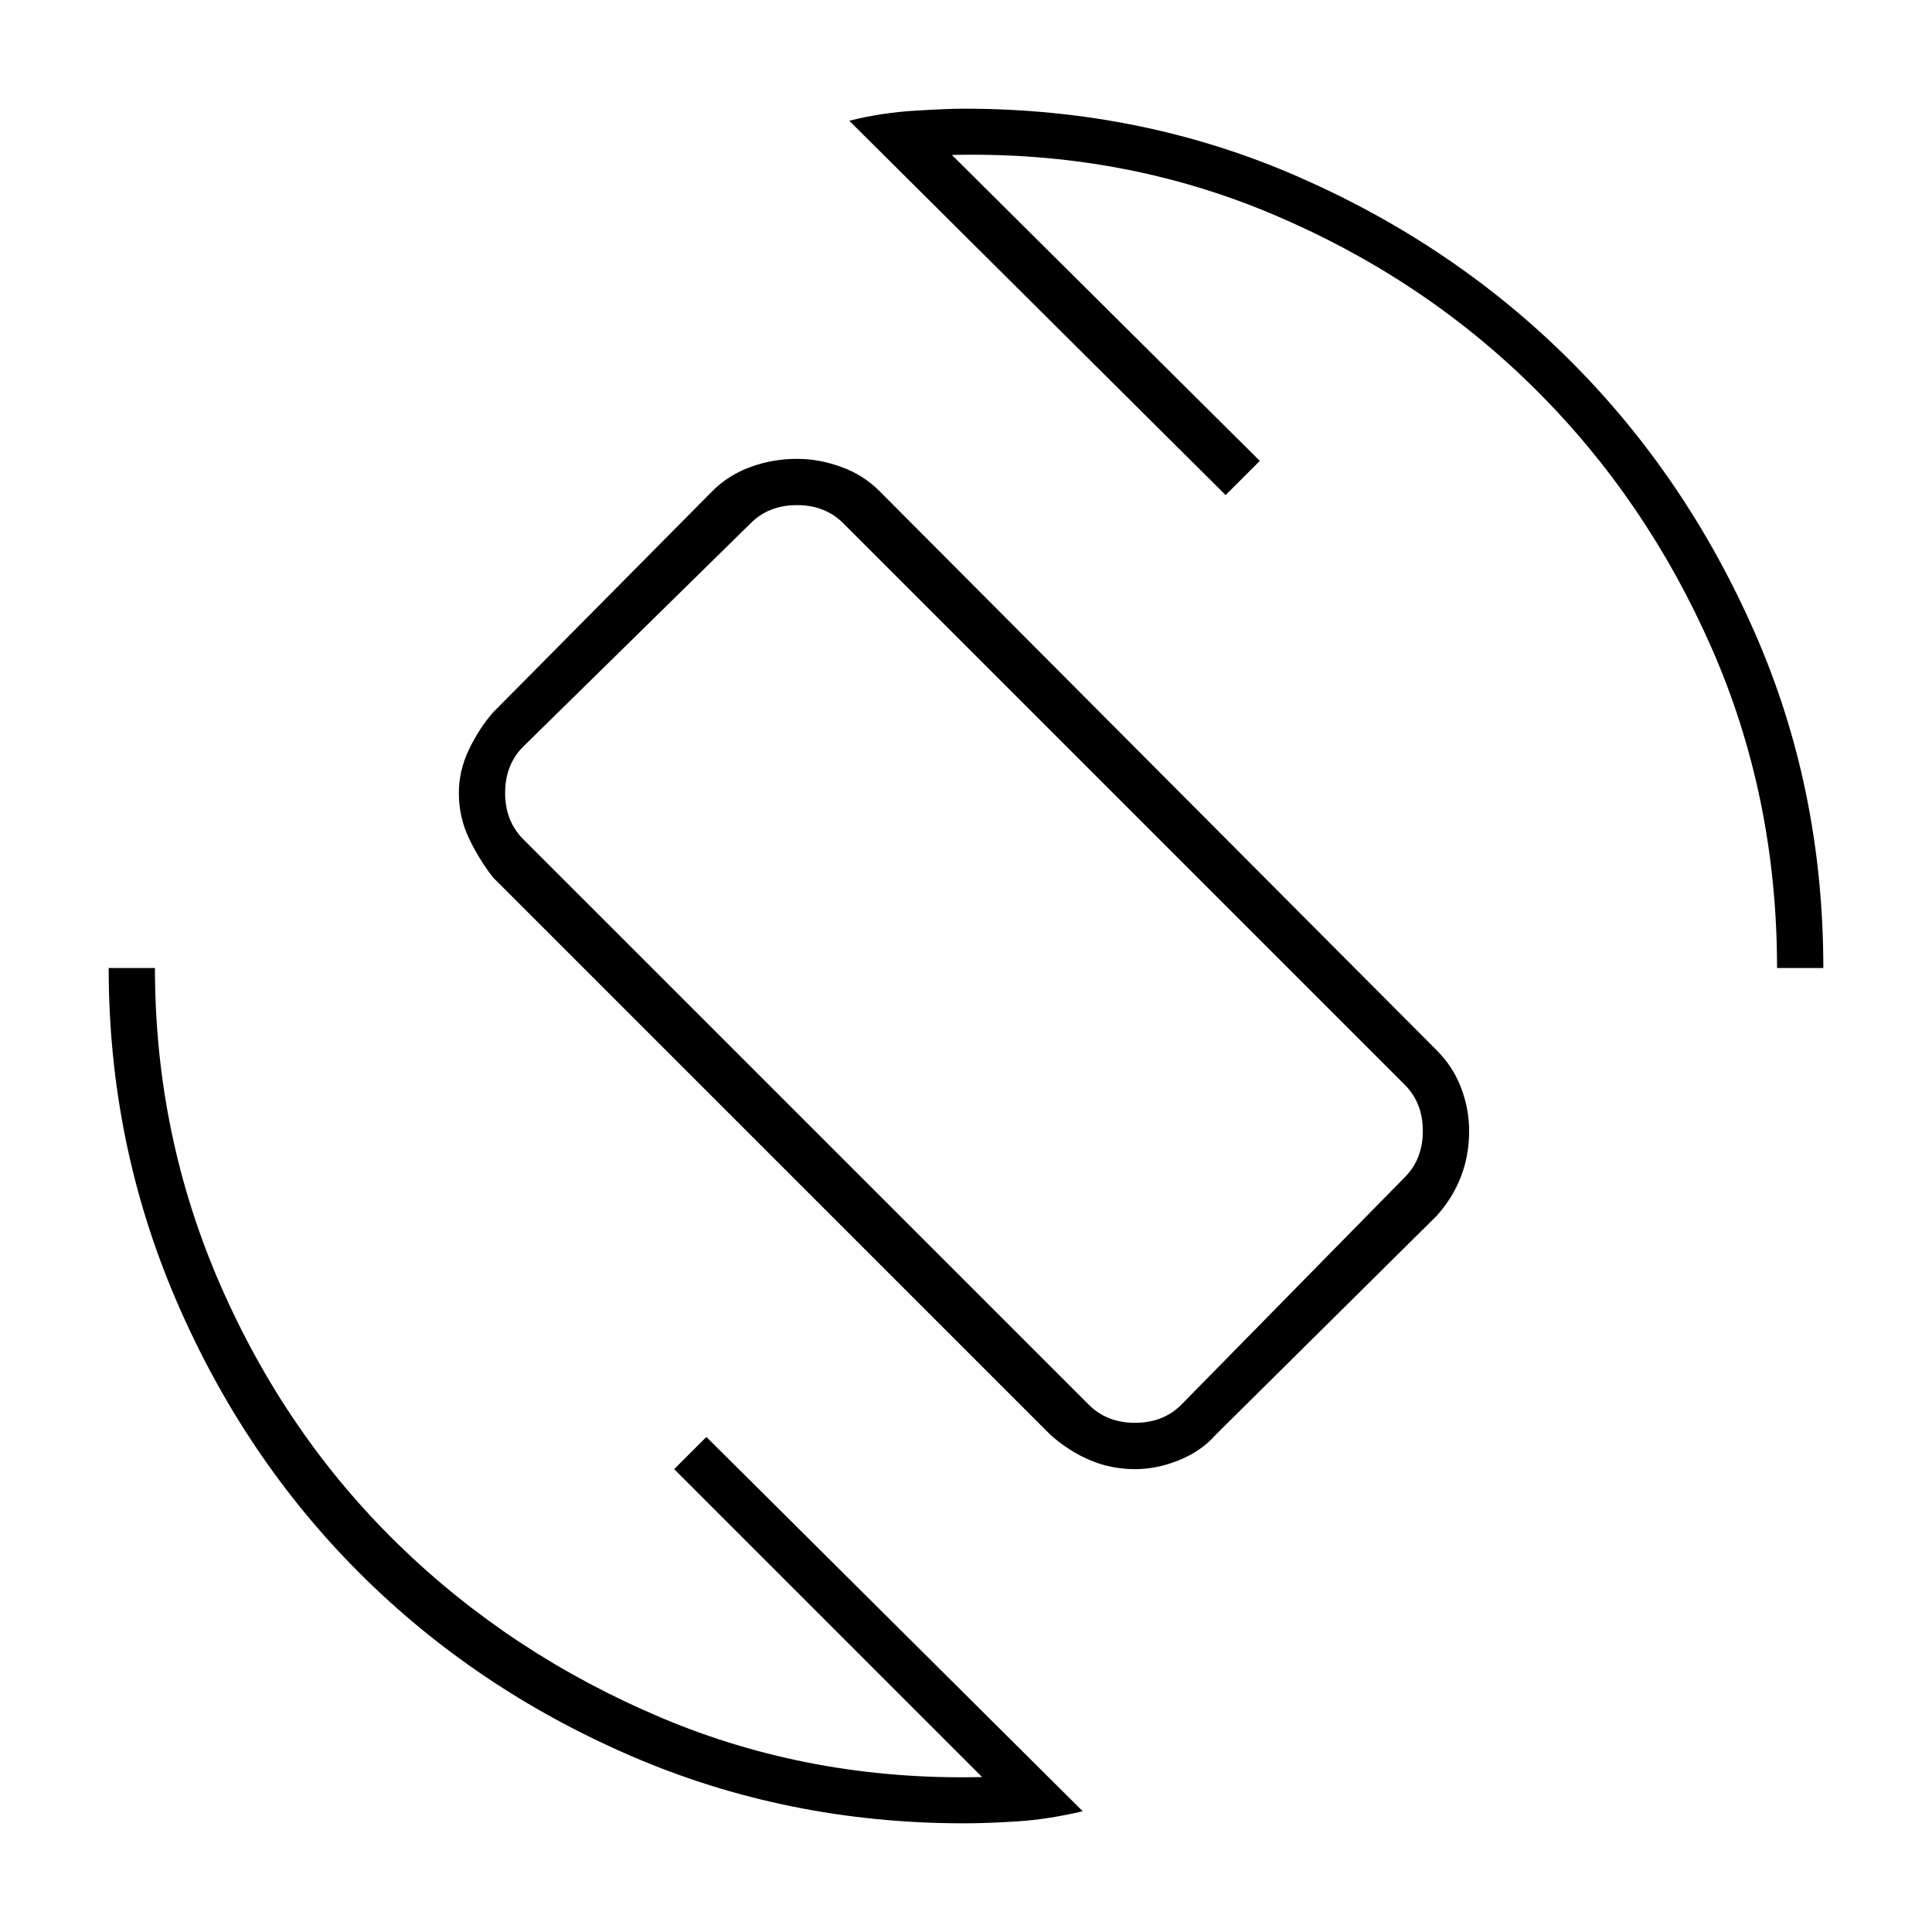 <svg xmlns="http://www.w3.org/2000/svg" height="40" width="40"><path d="M21.75 29.708 10.208 18.167q-.291-.375-.5-.813-.208-.437-.208-.937 0-.459.208-.896.209-.438.5-.771l4.542-4.583q.333-.334.792-.5Q16 9.5 16.5 9.5q.458 0 .917.167.458.166.791.5L29.75 21.75q.333.333.5.771.167.437.167.896 0 .5-.167.937-.167.438-.5.813l-4.583 4.541q-.292.334-.75.521-.459.188-.917.188-.5 0-.938-.188-.437-.187-.812-.521Zm.792-.625q.375.375.958.375t.958-.375l4.625-4.708q.375-.375.375-.958 0-.584-.375-.959L17.458 10.833q-.375-.375-.958-.375t-.958.375l-4.709 4.625q-.375.375-.375.959 0 .583.375.958Zm-2.584 8.667q-3.666 0-6.896-1.396-3.229-1.396-5.625-3.792-2.395-2.395-3.791-5.645-1.396-3.25-1.396-6.875h.958q0 3.458 1.354 6.562 1.355 3.104 3.688 5.375t5.437 3.583q3.105 1.313 6.646 1.23l-6.375-6.375.667-.667 7.792 7.75q-.709.167-1.334.208-.625.042-1.125.042Zm16.834-17.708q0-3.542-1.354-6.625-1.355-3.084-3.667-5.375-2.313-2.292-5.417-3.604-3.104-1.313-6.646-1.23l6.375 6.334-.708.708-7.792-7.75q.667-.167 1.355-.208.687-.042 1.02-.042 3.709 0 6.938 1.417 3.229 1.416 5.625 3.812t3.812 5.625q1.417 3.229 1.417 6.938ZM20 19.917Z"/></svg>